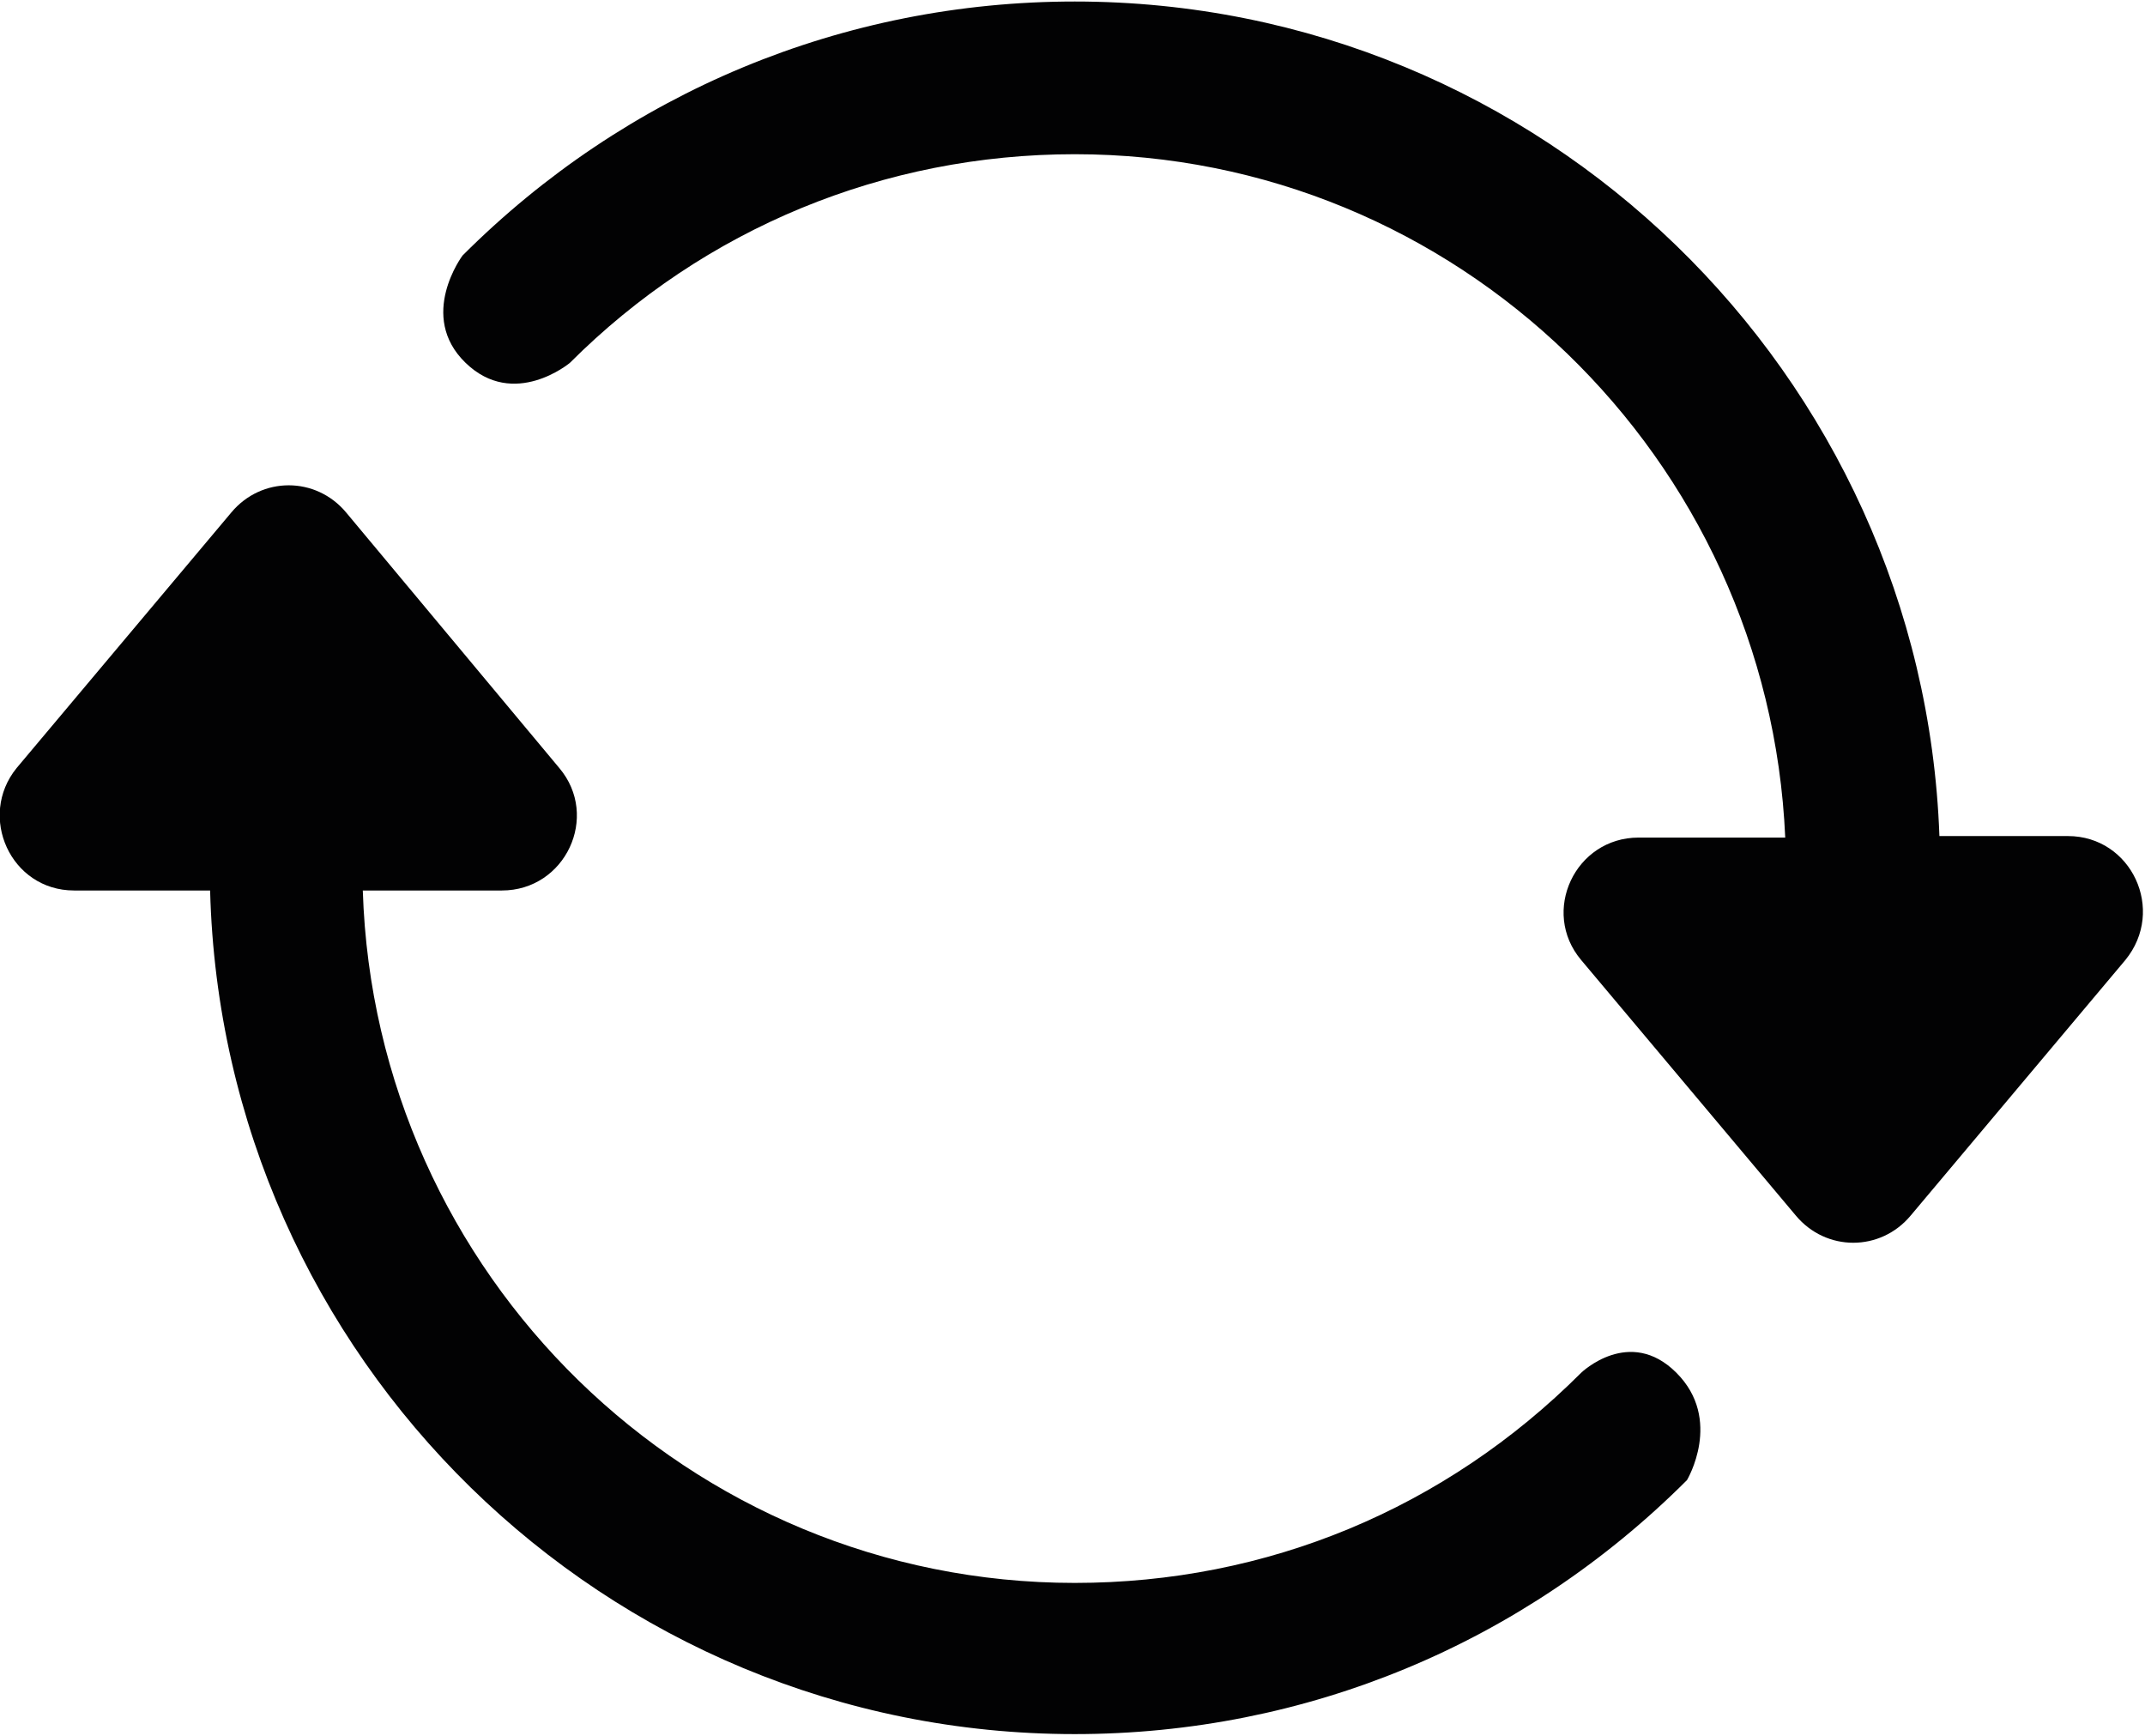 <?xml version="1.0" encoding="utf-8"?>
<!-- Generator: Adobe Illustrator 23.0.1, SVG Export Plug-In . SVG Version: 6.00 Build 0)  -->
<svg version="1.1" id="Calque_1" xmlns="http://www.w3.org/2000/svg" xmlns:xlink="http://www.w3.org/1999/xlink" x="0px" y="0px"
	 viewBox="0 0 14.19 11.48" style="enable-background:new 0 0 14.19 11.48;" xml:space="preserve">
<style type="text/css">
	.st0{fill:#020203;}
</style>
<g>
	<g>
		<path class="st0" d="M7.11,10.47c-2.55,0-4.63-2.04-4.71-4.58h0.92c0.42,0,0.65-0.49,0.38-0.81L2.29,3.39
			c-0.2-0.24-0.56-0.24-0.76,0L0.11,5.08C-0.15,5.4,0.07,5.89,0.49,5.89h0.9c0.08,3.09,2.61,5.58,5.72,5.58
			c1.53,0,2.97-0.6,4.05-1.68c0,0,0.24-0.4-0.07-0.71s-0.63,0-0.63,0C9.56,9.98,8.38,10.47,7.11,10.47z"/>
	</g>
	<g>
		<path class="st0" d="M13.68,5.53h-0.85c-0.11-3.06-2.63-5.52-5.72-5.52c-1.53,0-2.97,0.6-4.05,1.68c0,0-0.3,0.4,0.02,0.71
			s0.69,0,0.69,0c0.89-0.89,2.08-1.38,3.34-1.38c2.53,0,4.59,2.01,4.7,4.52h-0.97c-0.42,0-0.65,0.49-0.38,0.81l1.42,1.69
			c0.2,0.24,0.56,0.24,0.76,0l1.42-1.69C14.33,6.02,14.1,5.53,13.68,5.53z"/>
	</g>
</g>
</svg>
